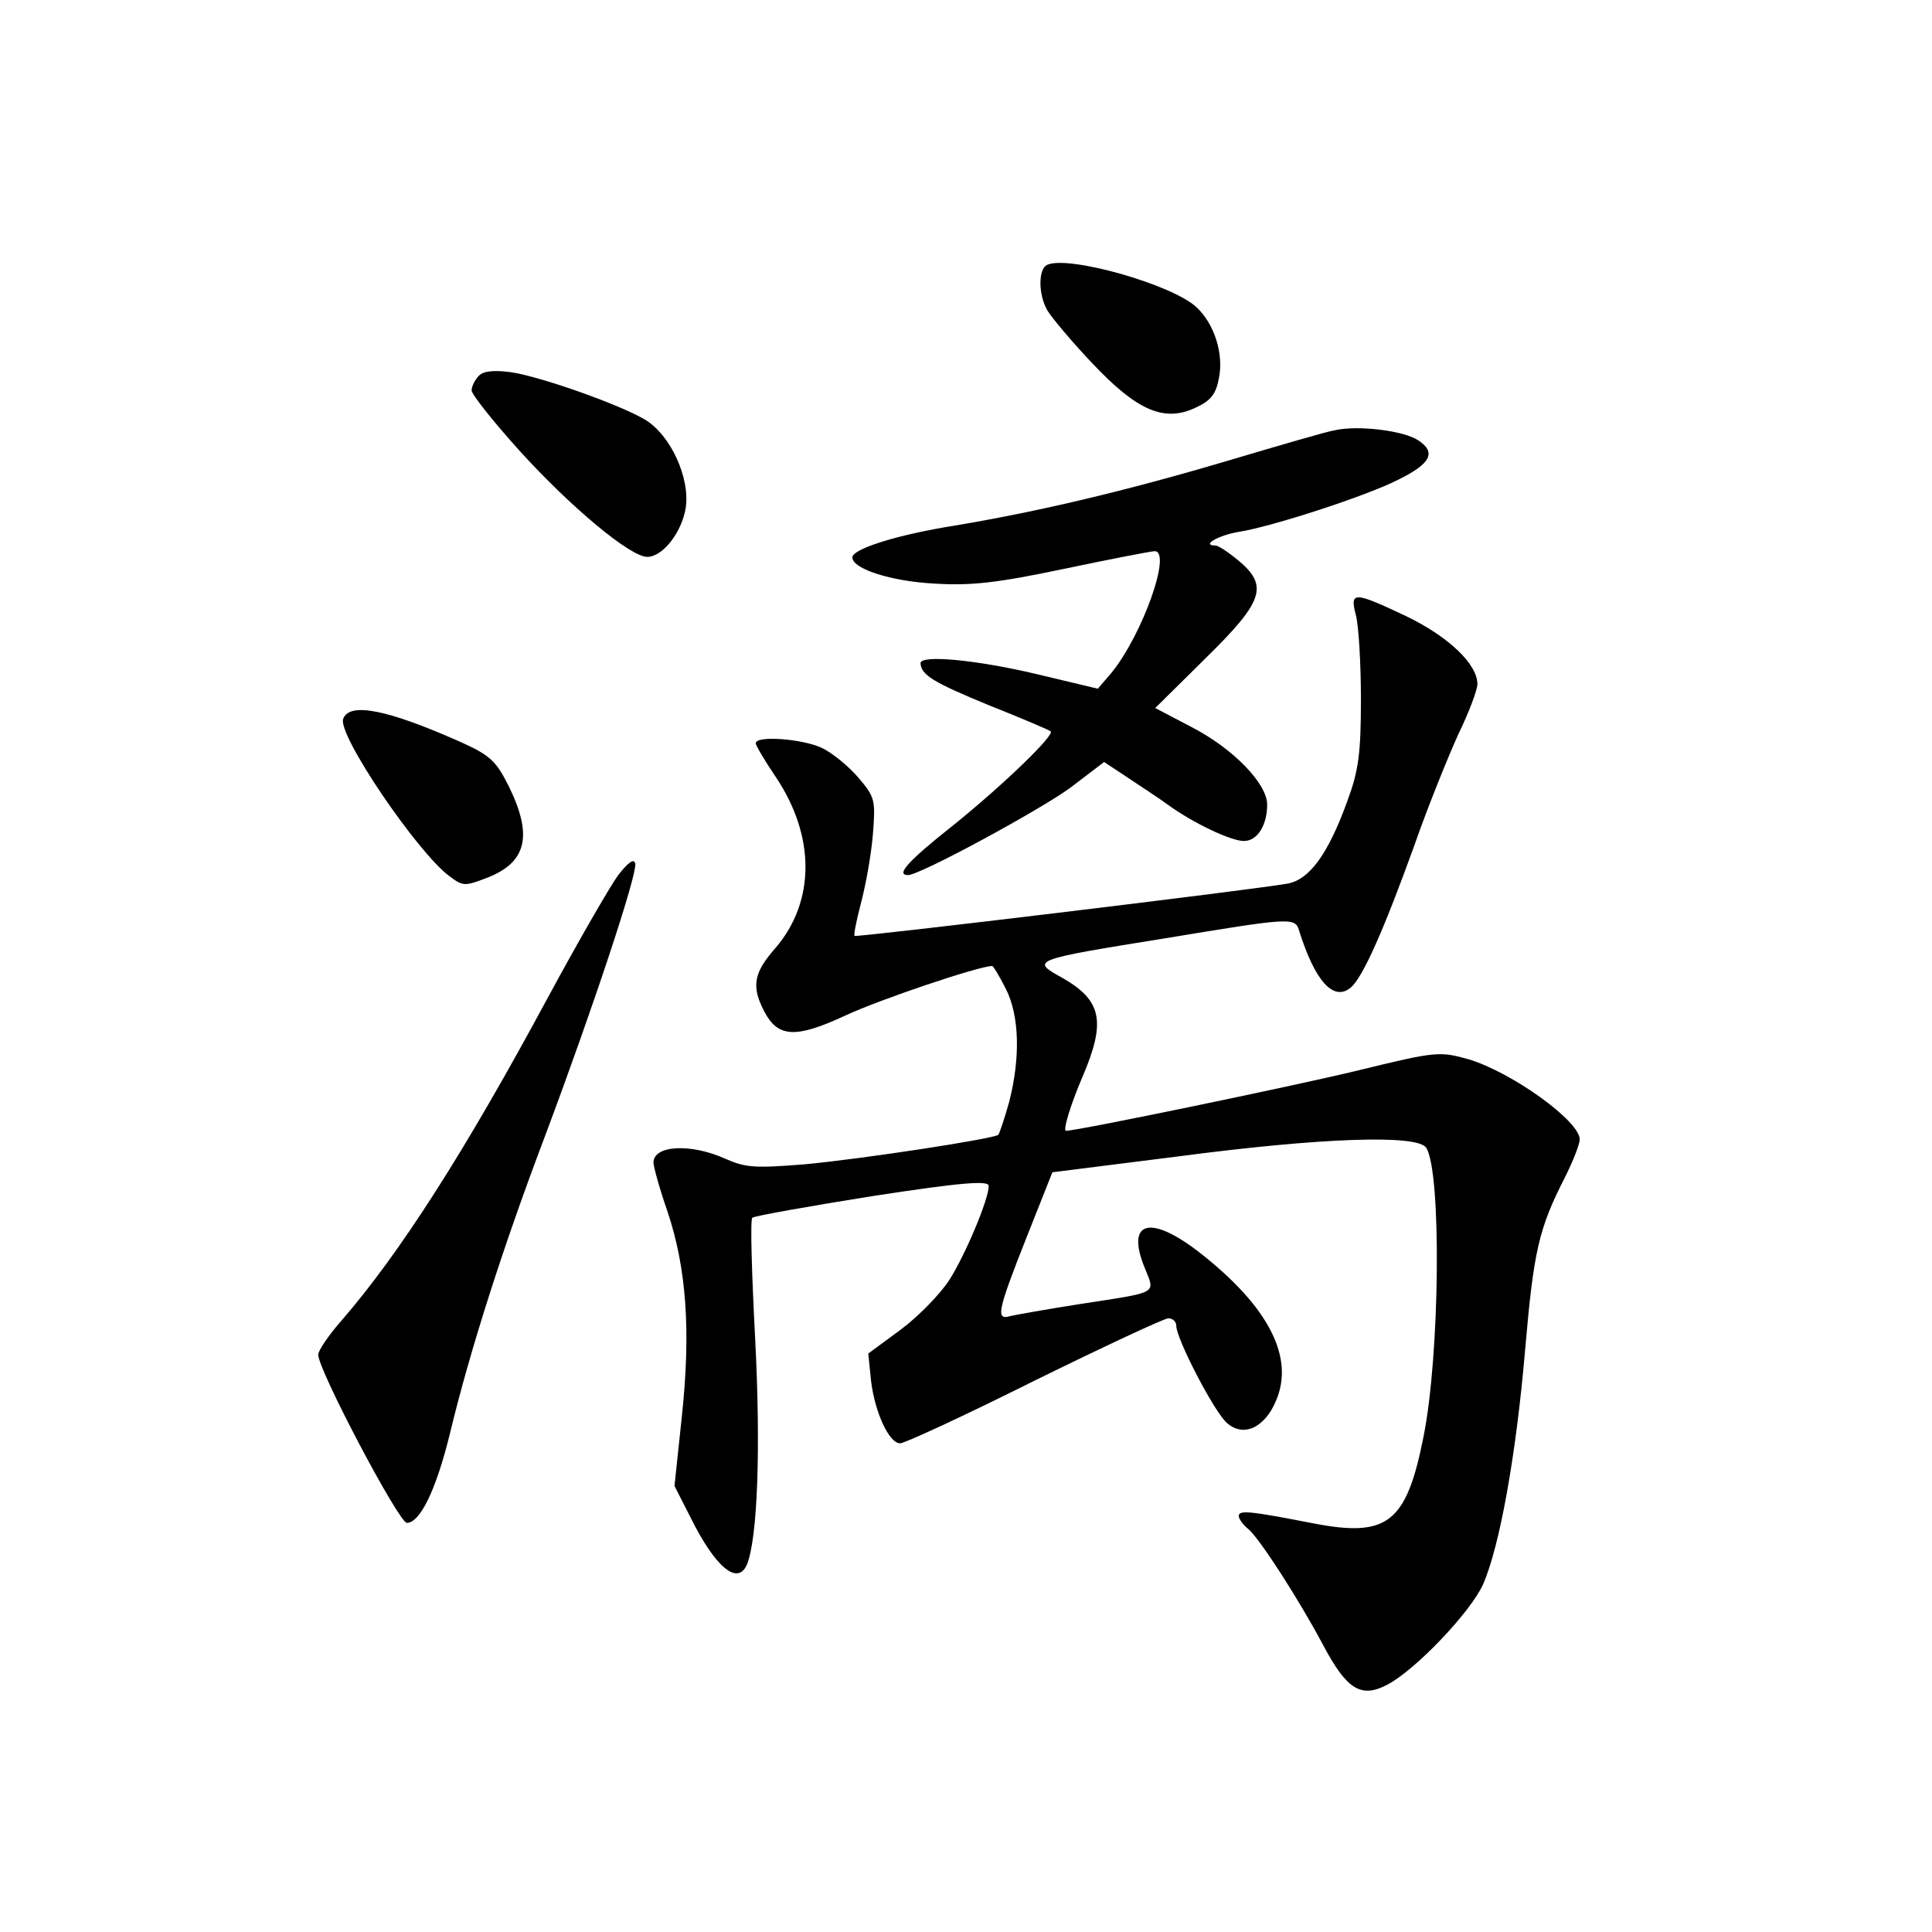 <?xml version="1.0" standalone="no"?>
<!DOCTYPE svg PUBLIC "-//W3C//DTD SVG 20010904//EN"
 "http://www.w3.org/TR/2001/REC-SVG-20010904/DTD/svg10.dtd">
<svg version="1.0" xmlns="http://www.w3.org/2000/svg"
 width="340pt" height="340pt" viewBox="0 0 340 340"
 preserveAspectRatio="xMidYMid meet">
<g transform="translate(0,340) scale(0.1,-0.1)"
fill="#000000" stroke="none">
<path d="M1843 2934 c-16 -7 -16 -52 0 -80 7 -12 42 -54 78 -92 80 -85 128
-106 184 -79 26 12 35 24 40 51 9 43 -8 96 -39 125 -42 40 -225 92 -263 75z"/>
<path d="M843 2739 c-7 -7 -13 -19 -13 -26 0 -7 38 -55 85 -107 89 -98 194
-186 224 -186 28 0 62 45 68 88 7 52 -27 126 -71 153 -43 26 -183 76 -237 84
-30 4 -48 2 -56 -6z"/>
<path d="M2350 2643 c-14 -2 -99 -27 -190 -54 -179 -53 -331 -89 -480 -114
-101 -16 -180 -41 -180 -56 0 -20 68 -42 144 -46 65 -4 110 1 229 26 81 17
153 31 159 31 31 0 -22 -148 -76 -214 l-24 -28 -109 26 c-106 25 -203 34 -203
19 1 -21 23 -34 120 -74 58 -23 107 -44 109 -46 8 -6 -83 -94 -171 -165 -81
-64 -102 -88 -80 -88 21 0 233 115 286 154 l59 45 41 -27 c22 -15 55 -36 71
-48 44 -32 111 -64 134 -64 24 0 41 28 41 64 0 37 -60 99 -134 137 l-63 33 88
87 c103 101 112 128 58 173 -17 14 -35 26 -40 26 -26 0 5 18 41 24 58 9 227
64 281 92 57 28 67 48 35 69 -25 17 -105 27 -146 18z"/>
<path d="M2386 2318 c5 -18 9 -85 9 -148 0 -96 -4 -126 -24 -180 -34 -94 -67
-138 -105 -145 -69 -12 -759 -95 -762 -92 -2 1 3 27 11 57 8 30 18 84 21 120
5 62 4 67 -25 101 -17 20 -46 44 -65 53 -35 16 -116 22 -116 8 0 -4 16 -31 35
-59 70 -104 70 -219 0 -301 -39 -44 -43 -68 -20 -112 24 -46 55 -48 143 -7 60
28 235 87 258 87 2 0 13 -18 24 -40 24 -47 26 -121 6 -199 -8 -29 -17 -55 -19
-58 -8 -7 -235 -42 -341 -52 -88 -7 -104 -6 -140 10 -60 27 -126 24 -126 -7 0
-7 11 -47 25 -87 33 -99 41 -209 25 -359 l-13 -123 28 -55 c44 -89 84 -122
100 -82 18 47 24 200 14 395 -6 115 -9 211 -5 214 3 3 98 20 211 38 156 24
205 28 205 18 0 -23 -40 -119 -69 -165 -16 -25 -55 -65 -86 -88 l-57 -42 5
-49 c7 -56 32 -109 51 -109 8 0 114 49 236 110 122 60 229 110 236 110 8 0 14
-6 14 -13 0 -23 67 -152 89 -171 29 -26 67 -9 87 40 32 76 -14 165 -134 259
-87 68 -131 57 -98 -25 19 -48 28 -43 -114 -65 -58 -9 -113 -19 -122 -21 -26
-8 -23 8 28 137 l46 116 222 28 c251 33 421 39 436 15 27 -43 24 -366 -5 -509
-30 -151 -63 -177 -193 -152 -113 22 -132 24 -132 13 0 -5 8 -16 17 -23 20
-17 89 -124 132 -205 41 -77 66 -93 112 -69 50 26 147 128 169 177 29 66 58
226 74 413 15 174 24 213 70 303 14 28 26 58 26 67 0 32 -119 118 -196 141
-51 14 -56 14 -195 -20 -116 -28 -493 -106 -513 -106 -6 0 8 46 29 95 42 98
34 135 -37 175 -54 30 -53 31 184 69 218 36 227 37 234 14 28 -90 61 -126 91
-101 21 17 59 103 113 253 23 66 58 152 76 192 19 39 34 79 34 89 0 35 -50 83
-124 119 -93 44 -101 45 -90 3z"/>
<path d="M604 2135 c-11 -27 131 -236 187 -277 24 -18 27 -18 68 -2 68 27 79
74 36 161 -22 44 -33 54 -84 77 -128 57 -196 71 -207 41z"/>
<path d="M1088 1860 c-14 -19 -70 -116 -123 -214 -147 -273 -261 -451 -364
-570 -23 -26 -41 -53 -41 -60 0 -27 142 -296 156 -296 23 0 51 57 75 154 36
150 95 334 169 529 85 227 161 457 158 477 -2 10 -12 3 -30 -20z"/>
</g>
</svg>
